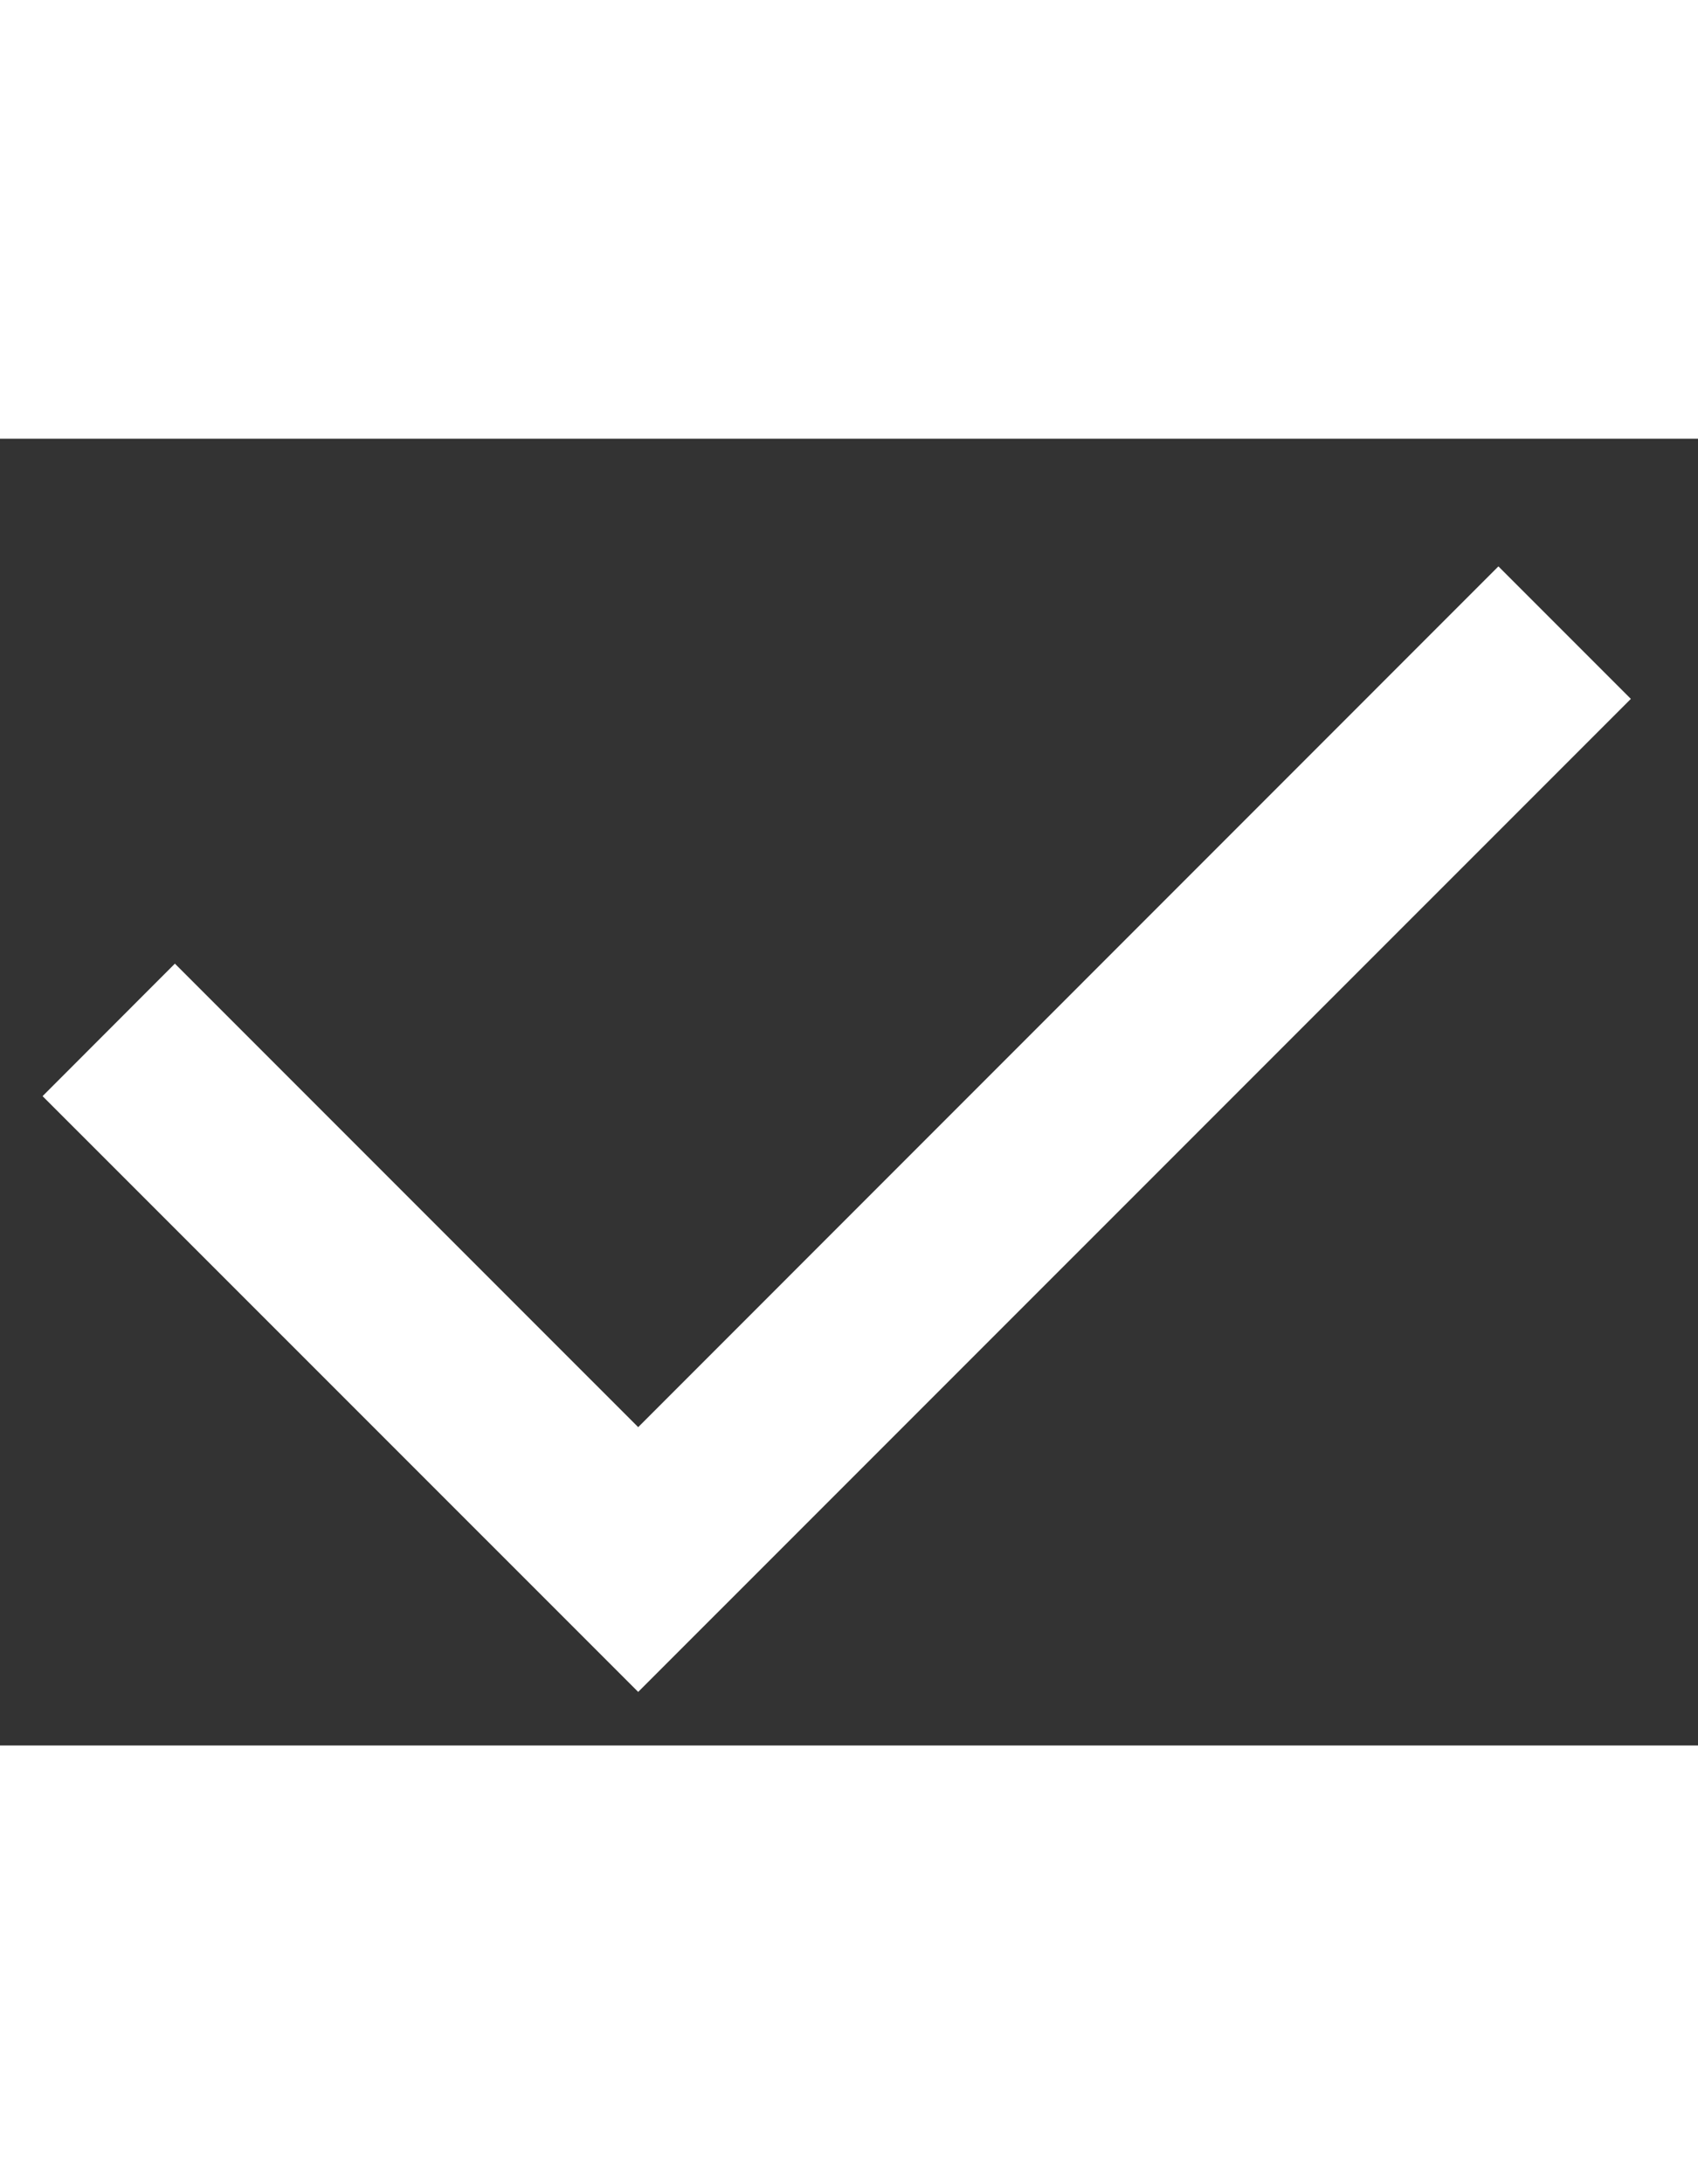 
<svg width="14" height="18" viewBox="0 0 13 10" fill="none" xmlns="http://www.w3.org/2000/svg">
<rect x="0" y="0" width="13" height="10" fill="#333333" stroke="none"/>
<path d="M4.886 7.564L11.472 0.977L12.486 1.991L4.886 9.59L0.326 5.031L1.339 4.017L4.886 7.564Z" fill="white"/>
</svg>
